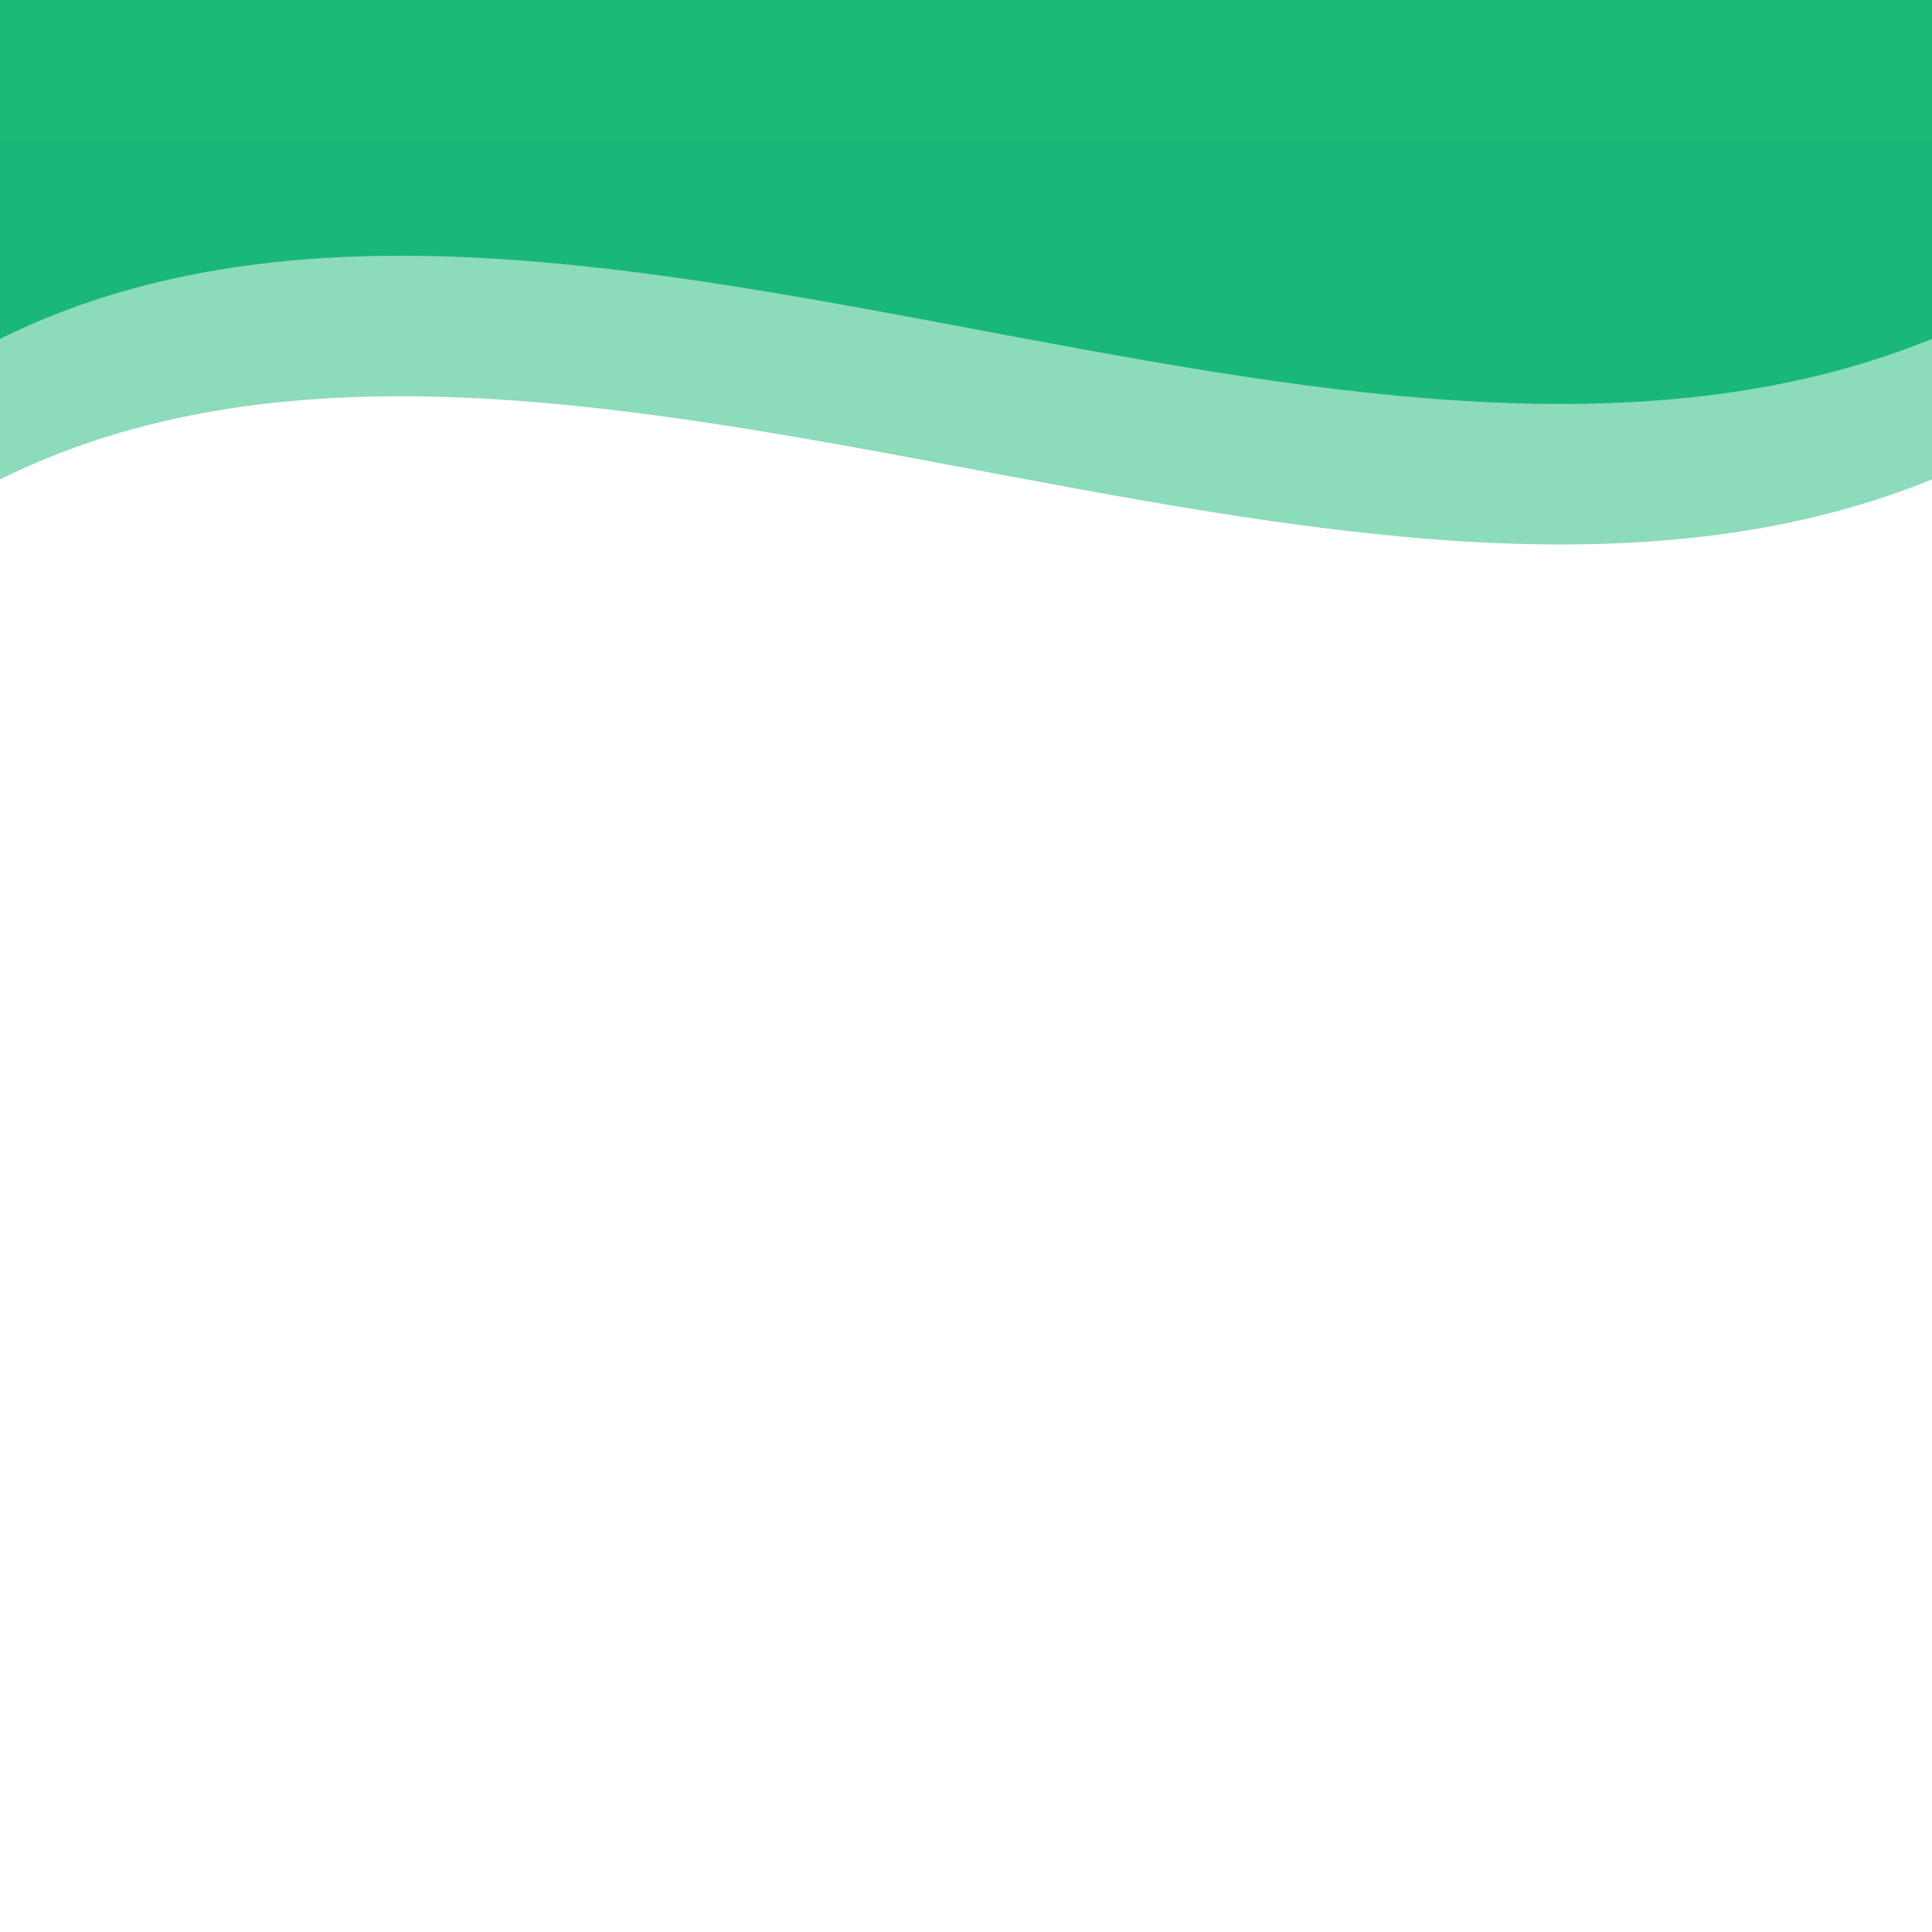 <svg width="110" height="110" viewBox="0 0 110 110" fill="none" xmlns="http://www.w3.org/2000/svg">
<rect width="110" height="110" fill="white"/>
<path d="M0 0H110V19.295C76.702 32.845 31.503 3.686 0 19.295V0Z" fill="#1BB978"/>
<path opacity="0.5" d="M0 8H110V27.295C76.702 40.845 31.503 11.686 0 27.295V8Z" fill="#1BB978"/>
</svg>

